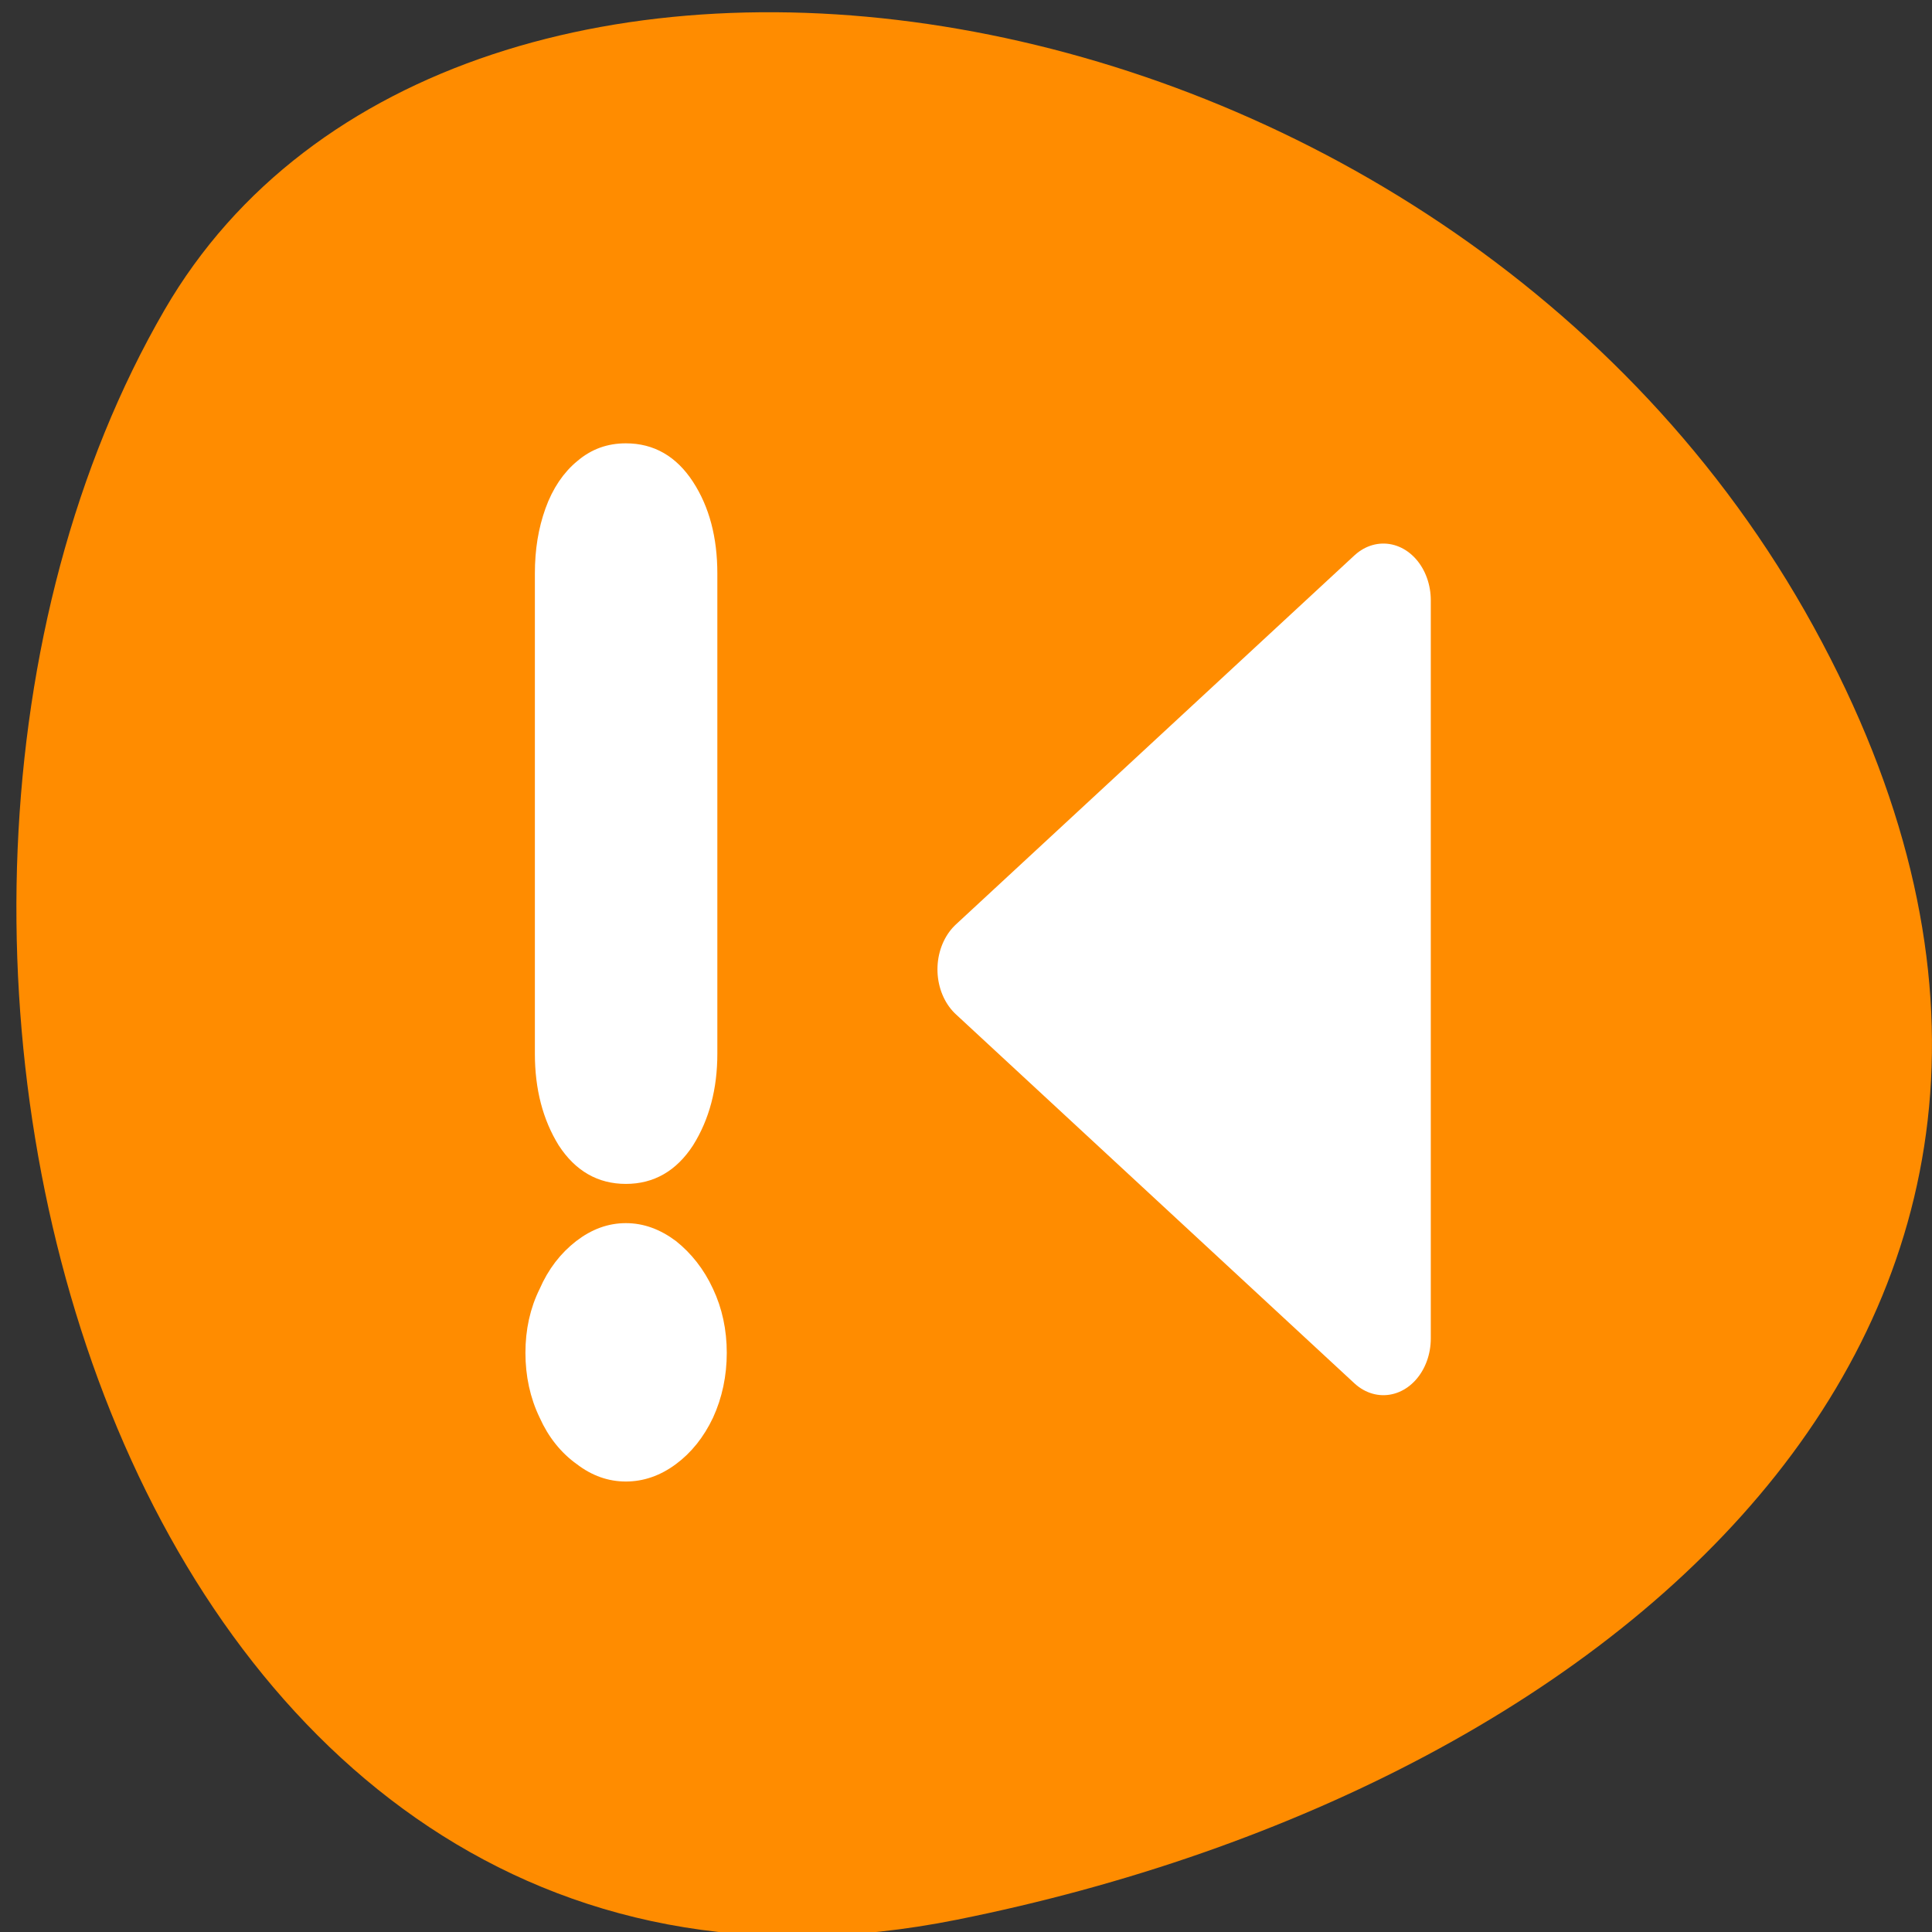 <svg xmlns="http://www.w3.org/2000/svg" viewBox="0 0 16 16"><rect x="0" y="0" width="16" height="16" fill="#333333" stroke="none"/><path d="M 7.926 15.898 C 0.992 17.289 -1.641 7.746 1.363 2.566 C 3.758 -1.562 11.961 -0.383 15.02 5.191 C 18.078 10.762 13.496 14.781 7.926 15.898 Z M 7.926 15.898 " fill="#ff8c00"/><g fill="#fff" stroke="#fff"><path d="M 10.849 44.491 L 31.872 28.234 L 10.849 11.976 Z M 10.849 44.491 " transform="matrix(-0.157 0 0 0.188 13.16 2.72)" fill-rule="evenodd" stroke-linejoin="round" stroke-linecap="round" stroke-width="5"/><path d="M 62.003 9.486 L 62.003 34.82 C 62.003 36.592 61.499 38.09 60.522 39.338 C 59.514 40.561 58.159 41.185 56.426 41.185 C 54.693 41.185 53.338 40.561 52.329 39.338 C 51.321 38.065 50.817 36.567 50.817 34.82 L 50.817 9.486 C 50.817 7.689 51.321 6.191 52.329 4.968 C 53.338 3.745 54.693 3.121 56.426 3.121 C 57.56 3.121 58.537 3.396 59.388 3.97 C 60.239 4.519 60.9 5.293 61.342 6.266 C 61.783 7.239 62.003 8.288 62.003 9.486 M 50.187 50.595 C 50.187 49.471 50.47 48.423 51.037 47.475 C 51.605 46.501 52.392 45.727 53.338 45.128 C 54.315 44.554 55.323 44.255 56.426 44.255 C 57.529 44.255 58.537 44.554 59.482 45.128 C 60.459 45.727 61.216 46.501 61.751 47.475 C 62.35 48.423 62.634 49.471 62.634 50.595 C 62.634 51.718 62.35 52.791 61.751 53.764 C 61.216 54.713 60.428 55.487 59.451 56.036 C 58.506 56.61 57.497 56.884 56.426 56.884 C 55.355 56.884 54.315 56.61 53.338 56.036 C 52.392 55.487 51.605 54.713 51.037 53.764 C 50.47 52.791 50.187 51.718 50.187 50.595 " transform="matrix(-0.124 0 0 0.157 12.18 3.26)"/></g></svg>